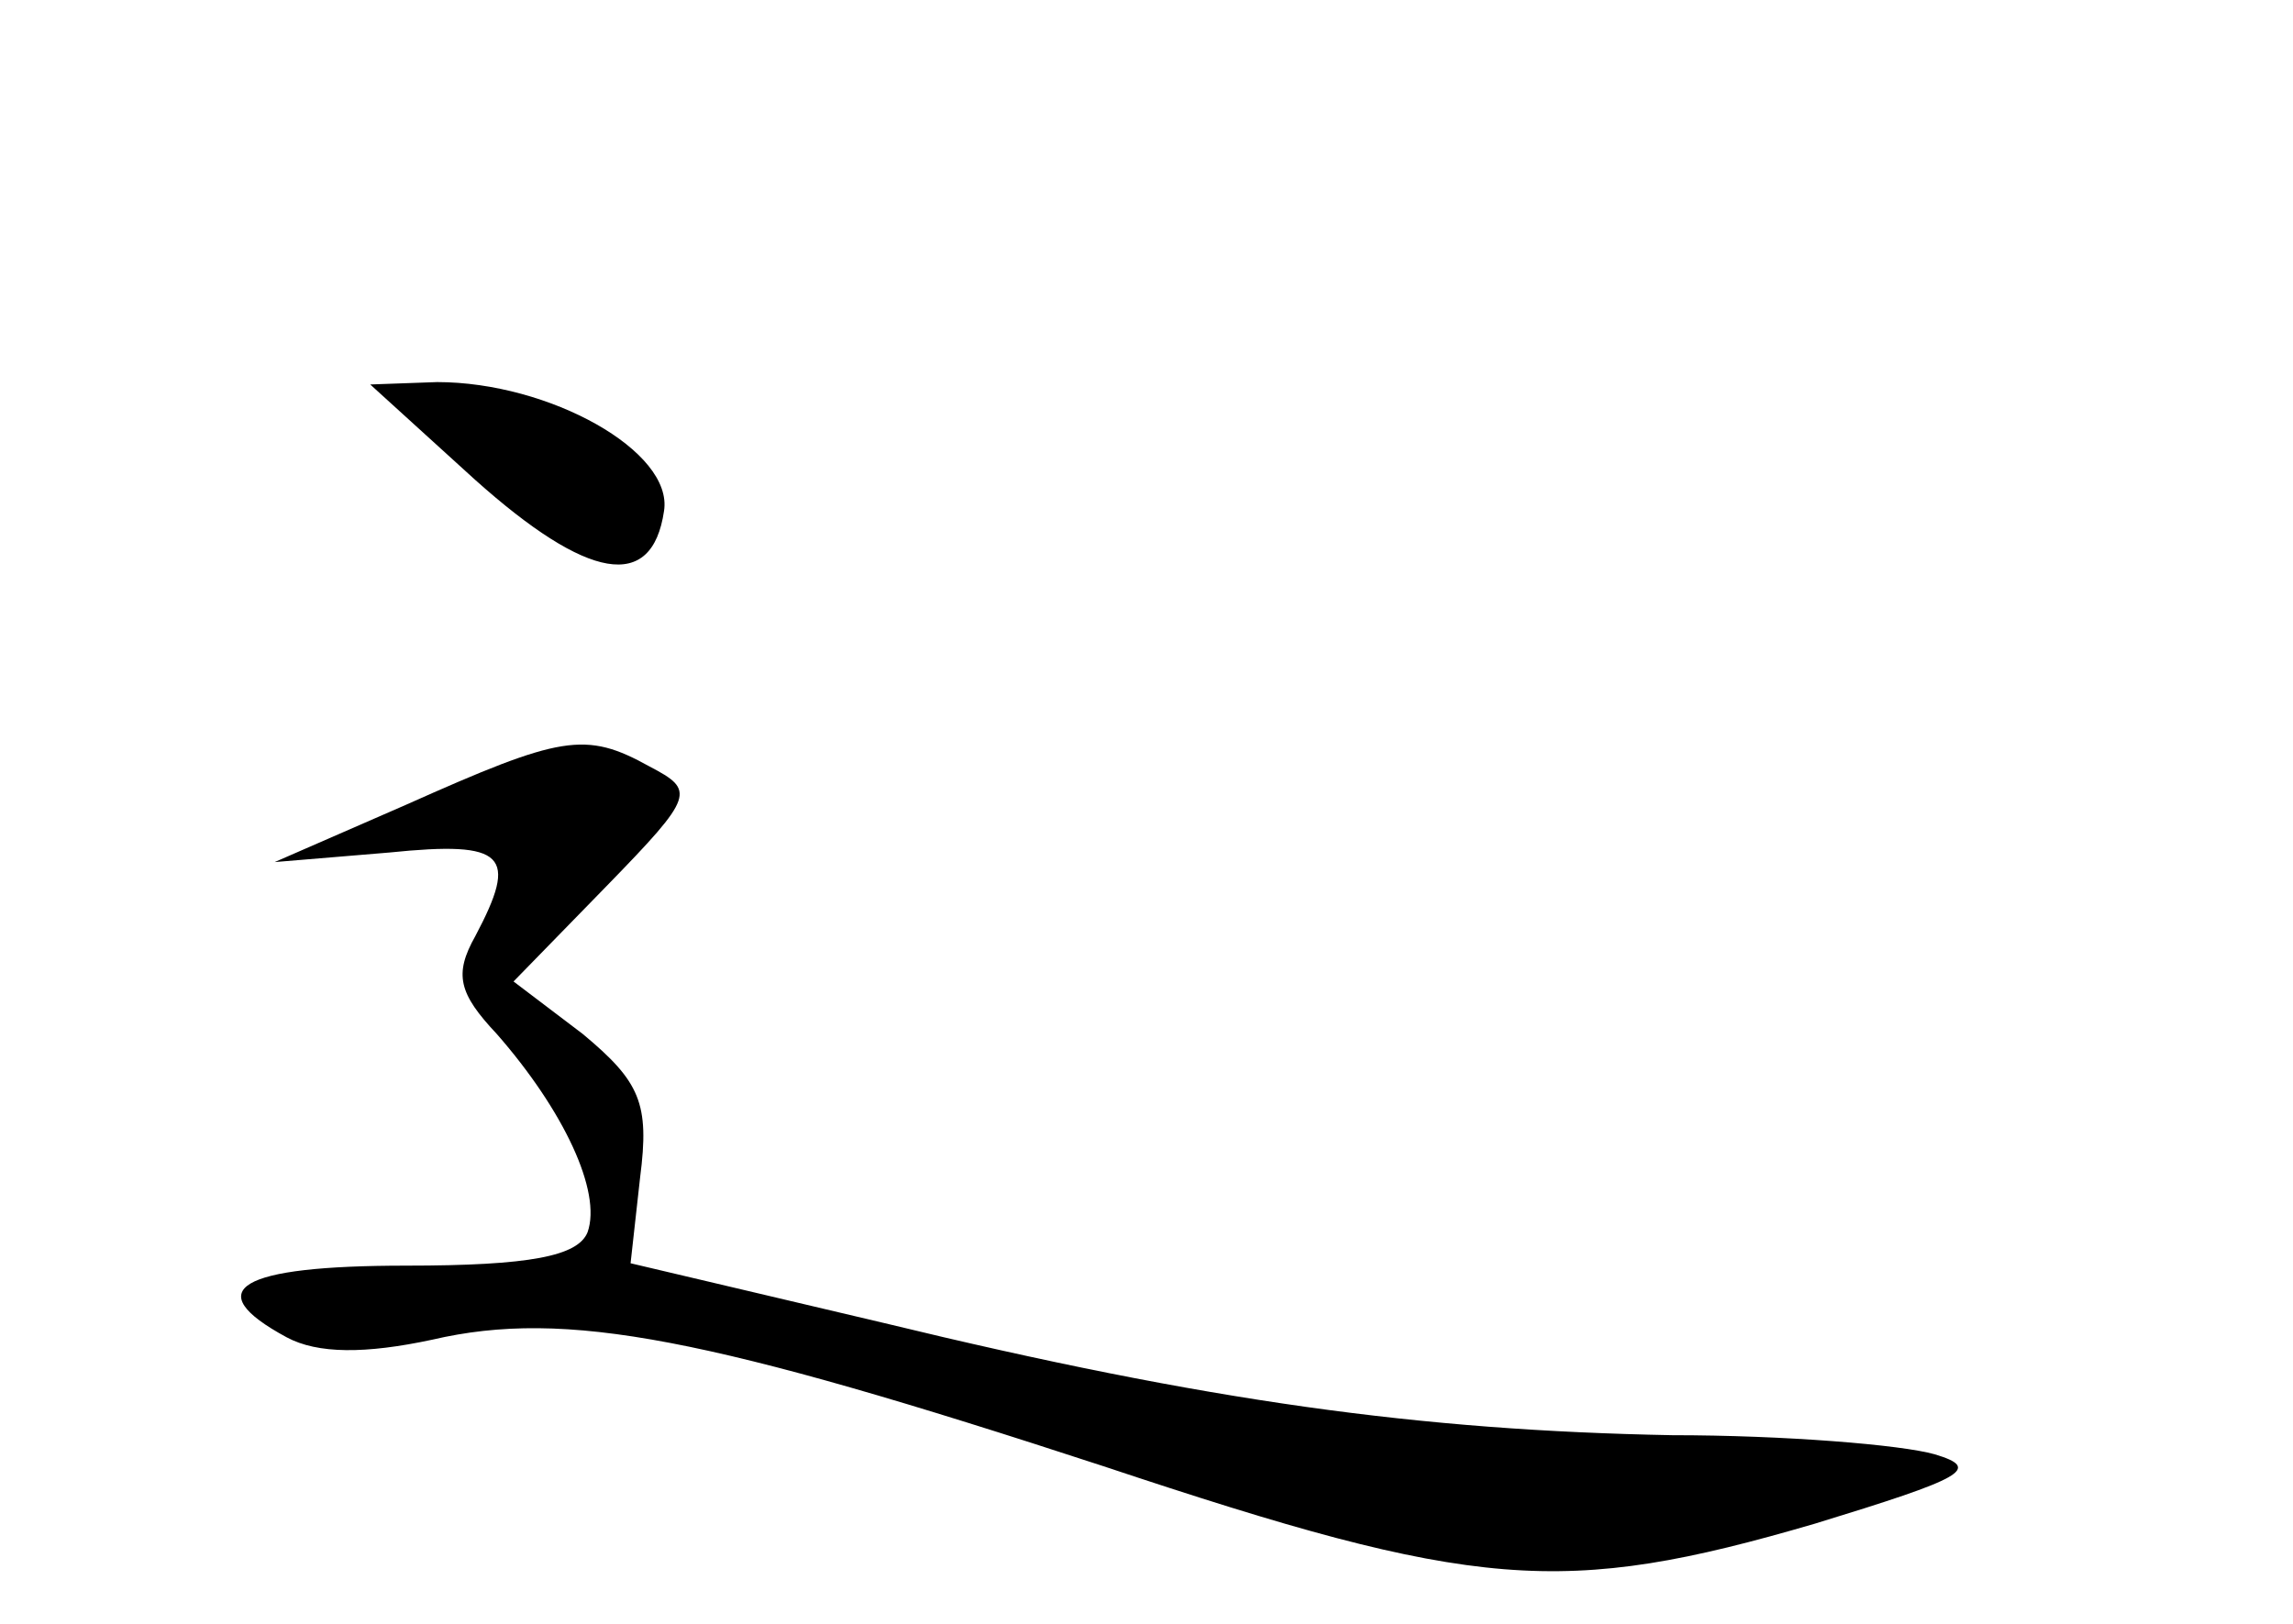 <?xml version="1.0" standalone="no"?>
<!DOCTYPE svg PUBLIC "-//W3C//DTD SVG 20010904//EN"
 "http://www.w3.org/TR/2001/REC-SVG-20010904/DTD/svg10.dtd">
<svg version="1.0" xmlns="http://www.w3.org/2000/svg"
 width="96pt" height="68pt" viewBox="0 0 96 68"
 preserveAspectRatio="xMidYMid meet">
<g transform="translate(0,68) scale(0.1,-0.1)"
fill="#000000" stroke="none">
<path d="M199 479 c47 -42 74 -47 79 -13 4 25 -48 54 -95 54 l-28 -1 44 -40z"/>
<path d="M170 343 l-55 -24 48 4 c49 5 54 -1 36 -35 -9 -16 -7 -24 9 -41 28
-32 44 -66 38 -83 -4 -10 -24 -14 -76 -14 -70 0 -87 -10 -50 -30 13 -7 33 -7
61 -1 56 13 116 1 281 -53 156 -52 192 -55 298 -24 62 19 70 23 50 29 -14 4
-63 8 -110 8 -105 2 -194 14 -330 47 l-106 25 4 36 c4 31 0 40 -24 60 l-29 22
39 40 c37 38 37 40 18 50 -27 15 -37 13 -102 -16z"/>
</g>
</svg>
